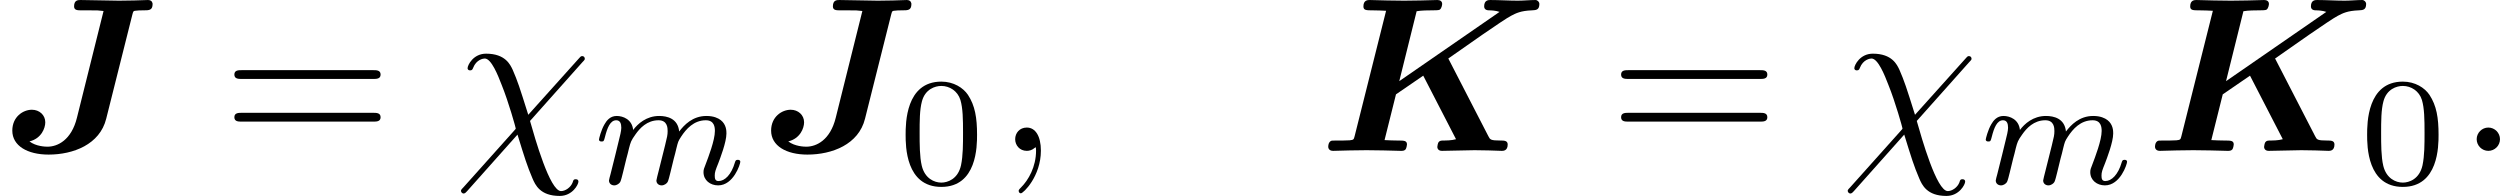<?xml version='1.0' encoding='UTF-8'?>
<!-- This file was generated by dvisvgm 2.6.3 -->
<svg version='1.1' xmlns='http://www.w3.org/2000/svg' xmlns:xlink='http://www.w3.org/1999/xlink' width='158.564pt' height='12.427pt' viewBox='160.718 178.726 158.564 12.427'>
<defs>
<path id='g8-48' d='M3.599 -2.225C3.599 -2.992 3.508 -3.543 3.187 -4.031C2.971 -4.352 2.538 -4.631 1.981 -4.631C0.363 -4.631 0.363 -2.727 0.363 -2.225S0.363 0.139 1.981 0.139S3.599 -1.723 3.599 -2.225ZM1.981 -0.056C1.66 -0.056 1.234 -0.244 1.095 -0.816C0.997 -1.227 0.997 -1.799 0.997 -2.315C0.997 -2.824 0.997 -3.354 1.102 -3.738C1.248 -4.289 1.695 -4.435 1.981 -4.435C2.357 -4.435 2.72 -4.205 2.845 -3.801C2.957 -3.424 2.964 -2.922 2.964 -2.315C2.964 -1.799 2.964 -1.283 2.873 -0.844C2.734 -0.209 2.26 -0.056 1.981 -0.056Z'/>
<path id='g5-31' d='M5.808 -4.015C5.918 -4.125 5.918 -4.144 5.918 -4.174C5.918 -4.234 5.878 -4.294 5.798 -4.294C5.738 -4.294 5.699 -4.244 5.639 -4.174L3.357 -1.634C2.959 -2.899 2.879 -3.148 2.65 -3.676C2.54 -3.905 2.321 -4.403 1.445 -4.403C0.867 -4.403 0.608 -3.885 0.608 -3.746C0.608 -3.736 0.608 -3.646 0.727 -3.646C0.817 -3.646 0.837 -3.706 0.857 -3.756C1.006 -4.144 1.325 -4.184 1.385 -4.184C1.684 -4.184 1.983 -3.427 2.152 -2.989C2.471 -2.202 2.79 -1.046 2.79 -1.016C2.79 -1.006 2.79 -0.986 2.71 -0.907L0.418 1.654C0.309 1.763 0.309 1.783 0.309 1.813C0.309 1.873 0.369 1.933 0.428 1.933C0.498 1.933 0.548 1.863 0.588 1.823L2.869 -0.737C3.188 0.299 3.308 0.687 3.547 1.245C3.676 1.544 3.895 2.042 4.782 2.042C5.36 2.042 5.629 1.524 5.629 1.395C5.629 1.345 5.609 1.285 5.509 1.285S5.4 1.325 5.37 1.425C5.28 1.664 5.031 1.823 4.842 1.823C4.334 1.823 3.656 -0.588 3.437 -1.355L5.808 -4.015Z'/>
<path id='g5-58' d='M1.913 -0.528C1.913 -0.817 1.674 -1.056 1.385 -1.056S0.857 -0.817 0.857 -0.528S1.096 0 1.385 0S1.913 -0.239 1.913 -0.528Z'/>
<path id='g5-59' d='M2.022 -0.01C2.022 -0.667 1.773 -1.056 1.385 -1.056C1.056 -1.056 0.857 -0.807 0.857 -0.528C0.857 -0.259 1.056 0 1.385 0C1.504 0 1.634 -0.04 1.733 -0.13C1.763 -0.149 1.773 -0.159 1.783 -0.159S1.803 -0.149 1.803 -0.01C1.803 0.727 1.455 1.325 1.126 1.654C1.016 1.763 1.016 1.783 1.016 1.813C1.016 1.883 1.066 1.923 1.116 1.923C1.225 1.923 2.022 1.156 2.022 -0.01Z'/>
<path id='g6-109' d='M3.027 -0.565C2.992 -0.425 2.929 -0.188 2.929 -0.153C2.929 0 3.055 0.07 3.166 0.07C3.292 0.07 3.403 -0.021 3.438 -0.084S3.529 -0.37 3.564 -0.516C3.599 -0.649 3.675 -0.969 3.717 -1.144C3.759 -1.297 3.801 -1.451 3.836 -1.611C3.912 -1.911 3.912 -1.925 4.052 -2.141C4.275 -2.483 4.624 -2.88 5.168 -2.88C5.558 -2.88 5.579 -2.559 5.579 -2.392C5.579 -1.974 5.279 -1.2 5.168 -0.907C5.091 -0.711 5.063 -0.649 5.063 -0.53C5.063 -0.16 5.37 0.07 5.726 0.07C6.423 0.07 6.73 -0.893 6.73 -0.997C6.73 -1.088 6.639 -1.088 6.618 -1.088C6.521 -1.088 6.514 -1.046 6.486 -0.969C6.325 -0.411 6.025 -0.126 5.746 -0.126C5.6 -0.126 5.572 -0.223 5.572 -0.37C5.572 -0.53 5.607 -0.621 5.733 -0.934C5.816 -1.151 6.102 -1.89 6.102 -2.28C6.102 -2.392 6.102 -2.685 5.844 -2.887C5.726 -2.978 5.523 -3.075 5.196 -3.075C4.568 -3.075 4.184 -2.664 3.961 -2.371C3.905 -2.964 3.41 -3.075 3.055 -3.075C2.476 -3.075 2.085 -2.72 1.876 -2.441C1.827 -2.922 1.416 -3.075 1.13 -3.075C0.83 -3.075 0.669 -2.859 0.579 -2.699C0.425 -2.441 0.328 -2.043 0.328 -2.008C0.328 -1.918 0.425 -1.918 0.446 -1.918C0.544 -1.918 0.551 -1.939 0.6 -2.127C0.704 -2.538 0.837 -2.88 1.109 -2.88C1.29 -2.88 1.339 -2.727 1.339 -2.538C1.339 -2.406 1.276 -2.148 1.227 -1.96S1.109 -1.485 1.074 -1.332L0.851 -0.439C0.823 -0.349 0.781 -0.174 0.781 -0.153C0.781 0 0.907 0.07 1.018 0.07C1.144 0.07 1.255 -0.021 1.29 -0.084S1.381 -0.37 1.416 -0.516C1.451 -0.649 1.527 -0.969 1.569 -1.144C1.611 -1.297 1.653 -1.451 1.688 -1.611C1.764 -1.897 1.778 -1.953 1.981 -2.239C2.176 -2.518 2.504 -2.88 3.027 -2.88C3.431 -2.88 3.438 -2.525 3.438 -2.392C3.438 -2.218 3.417 -2.127 3.32 -1.736L3.027 -0.565Z'/>
<path id='g7-61' d='M6.844 -3.258C6.994 -3.258 7.183 -3.258 7.183 -3.457S6.994 -3.656 6.854 -3.656H0.887C0.747 -3.656 0.558 -3.656 0.558 -3.457S0.747 -3.258 0.897 -3.258H6.844ZM6.854 -1.325C6.994 -1.325 7.183 -1.325 7.183 -1.524S6.994 -1.724 6.844 -1.724H0.897C0.747 -1.724 0.558 -1.724 0.558 -1.524S0.747 -1.325 0.887 -1.325H6.854Z'/>
<path id='g1-74' d='M5.998 -6.177C6.037 -6.326 6.047 -6.336 6.117 -6.346C6.237 -6.366 6.376 -6.366 6.496 -6.366C6.755 -6.366 6.914 -6.366 6.914 -6.655C6.914 -6.675 6.904 -6.834 6.705 -6.834S6.286 -6.814 6.077 -6.814C5.858 -6.814 5.619 -6.804 5.39 -6.804C5.001 -6.804 4.045 -6.834 3.656 -6.834C3.537 -6.834 3.357 -6.834 3.357 -6.545C3.357 -6.366 3.517 -6.366 3.696 -6.366H4.045C4.433 -6.366 4.453 -6.366 4.692 -6.336L3.487 -1.504C3.238 -0.488 2.61 -0.189 2.152 -0.189C2.062 -0.189 1.634 -0.199 1.335 -0.428C1.873 -0.558 2.052 -1.026 2.052 -1.295C2.052 -1.624 1.783 -1.863 1.445 -1.863C1.046 -1.863 0.558 -1.544 0.558 -0.917C0.558 -0.229 1.245 0.169 2.202 0.169C3.318 0.169 4.523 -0.289 4.812 -1.455L5.998 -6.177Z'/>
<path id='g1-75' d='M5.868 -4.184C6.535 -4.653 8.359 -5.938 8.707 -6.117C8.936 -6.237 9.146 -6.346 9.654 -6.366C9.833 -6.376 9.993 -6.376 9.993 -6.655C9.993 -6.745 9.913 -6.834 9.813 -6.834C9.564 -6.834 9.275 -6.804 9.016 -6.804C8.608 -6.804 8.179 -6.834 7.771 -6.834C7.691 -6.834 7.492 -6.834 7.492 -6.545C7.492 -6.366 7.671 -6.366 7.731 -6.366C7.811 -6.366 8.02 -6.356 8.189 -6.296L3.646 -3.158L4.433 -6.326C4.653 -6.366 5.001 -6.366 5.111 -6.366C5.24 -6.366 5.44 -6.366 5.479 -6.396C5.579 -6.466 5.589 -6.645 5.589 -6.655C5.589 -6.785 5.489 -6.834 5.37 -6.834C5.121 -6.834 4.862 -6.814 4.613 -6.814S4.115 -6.804 3.866 -6.804C3.606 -6.804 3.347 -6.814 3.098 -6.814C2.839 -6.814 2.57 -6.834 2.311 -6.834C2.222 -6.834 2.022 -6.834 2.022 -6.545C2.022 -6.366 2.152 -6.366 2.441 -6.366C2.65 -6.366 2.839 -6.356 3.049 -6.346L1.624 -0.667C1.584 -0.508 1.574 -0.498 1.395 -0.478C1.225 -0.468 1.026 -0.468 0.867 -0.468C0.608 -0.468 0.588 -0.468 0.548 -0.448C0.428 -0.379 0.428 -0.219 0.428 -0.179C0.428 -0.159 0.438 0 0.648 0C0.897 0 1.156 -0.02 1.405 -0.02S1.913 -0.03 2.162 -0.03C2.421 -0.03 2.68 -0.02 2.929 -0.02C3.188 -0.02 3.457 0 3.706 0C3.806 0 3.875 0 3.935 -0.07C3.975 -0.13 3.995 -0.269 3.995 -0.289C3.995 -0.468 3.856 -0.468 3.587 -0.468C3.377 -0.468 3.188 -0.478 2.979 -0.488L3.497 -2.56L4.732 -3.407L6.217 -0.528C6.017 -0.468 5.719 -0.468 5.679 -0.468C5.549 -0.468 5.489 -0.468 5.43 -0.399C5.39 -0.349 5.37 -0.199 5.37 -0.179C5.37 -0.169 5.37 0 5.579 0C5.908 0 6.725 -0.03 7.054 -0.03C7.263 -0.03 7.482 -0.02 7.691 -0.02C7.89 -0.02 8.1 0 8.289 0C8.359 0 8.558 0 8.558 -0.289C8.558 -0.468 8.389 -0.468 8.239 -0.468C7.781 -0.468 7.761 -0.508 7.681 -0.667L5.868 -4.184Z'/>
</defs>
<g id='page1' transform='matrix(1.4 0 0 1.4 0 0)'>
<use x='114.798' y='134.496' xlink:href='#g1-74'/>
<use x='124.858' y='134.496' xlink:href='#g7-61'/>
<use x='135.374' y='134.496' xlink:href='#g5-31'/>
<use x='141.607' y='135.99' xlink:href='#g6-109'/>
<use x='149.175' y='134.496' xlink:href='#g1-74'/>
<use x='155.464' y='135.99' xlink:href='#g8-48'/>
<use x='159.933' y='134.496' xlink:href='#g5-59'/>
<use x='174.545' y='134.496' xlink:href='#g1-75'/>
<use x='187.683' y='134.496' xlink:href='#g7-61'/>
<use x='198.199' y='134.496' xlink:href='#g5-31'/>
<use x='204.433' y='135.99' xlink:href='#g6-109'/>
<use x='212.001' y='134.496' xlink:href='#g1-75'/>
<use x='221.676' y='135.99' xlink:href='#g8-48'/>
<use x='226.145' y='134.496' xlink:href='#g5-58'/>
</g>
</svg>